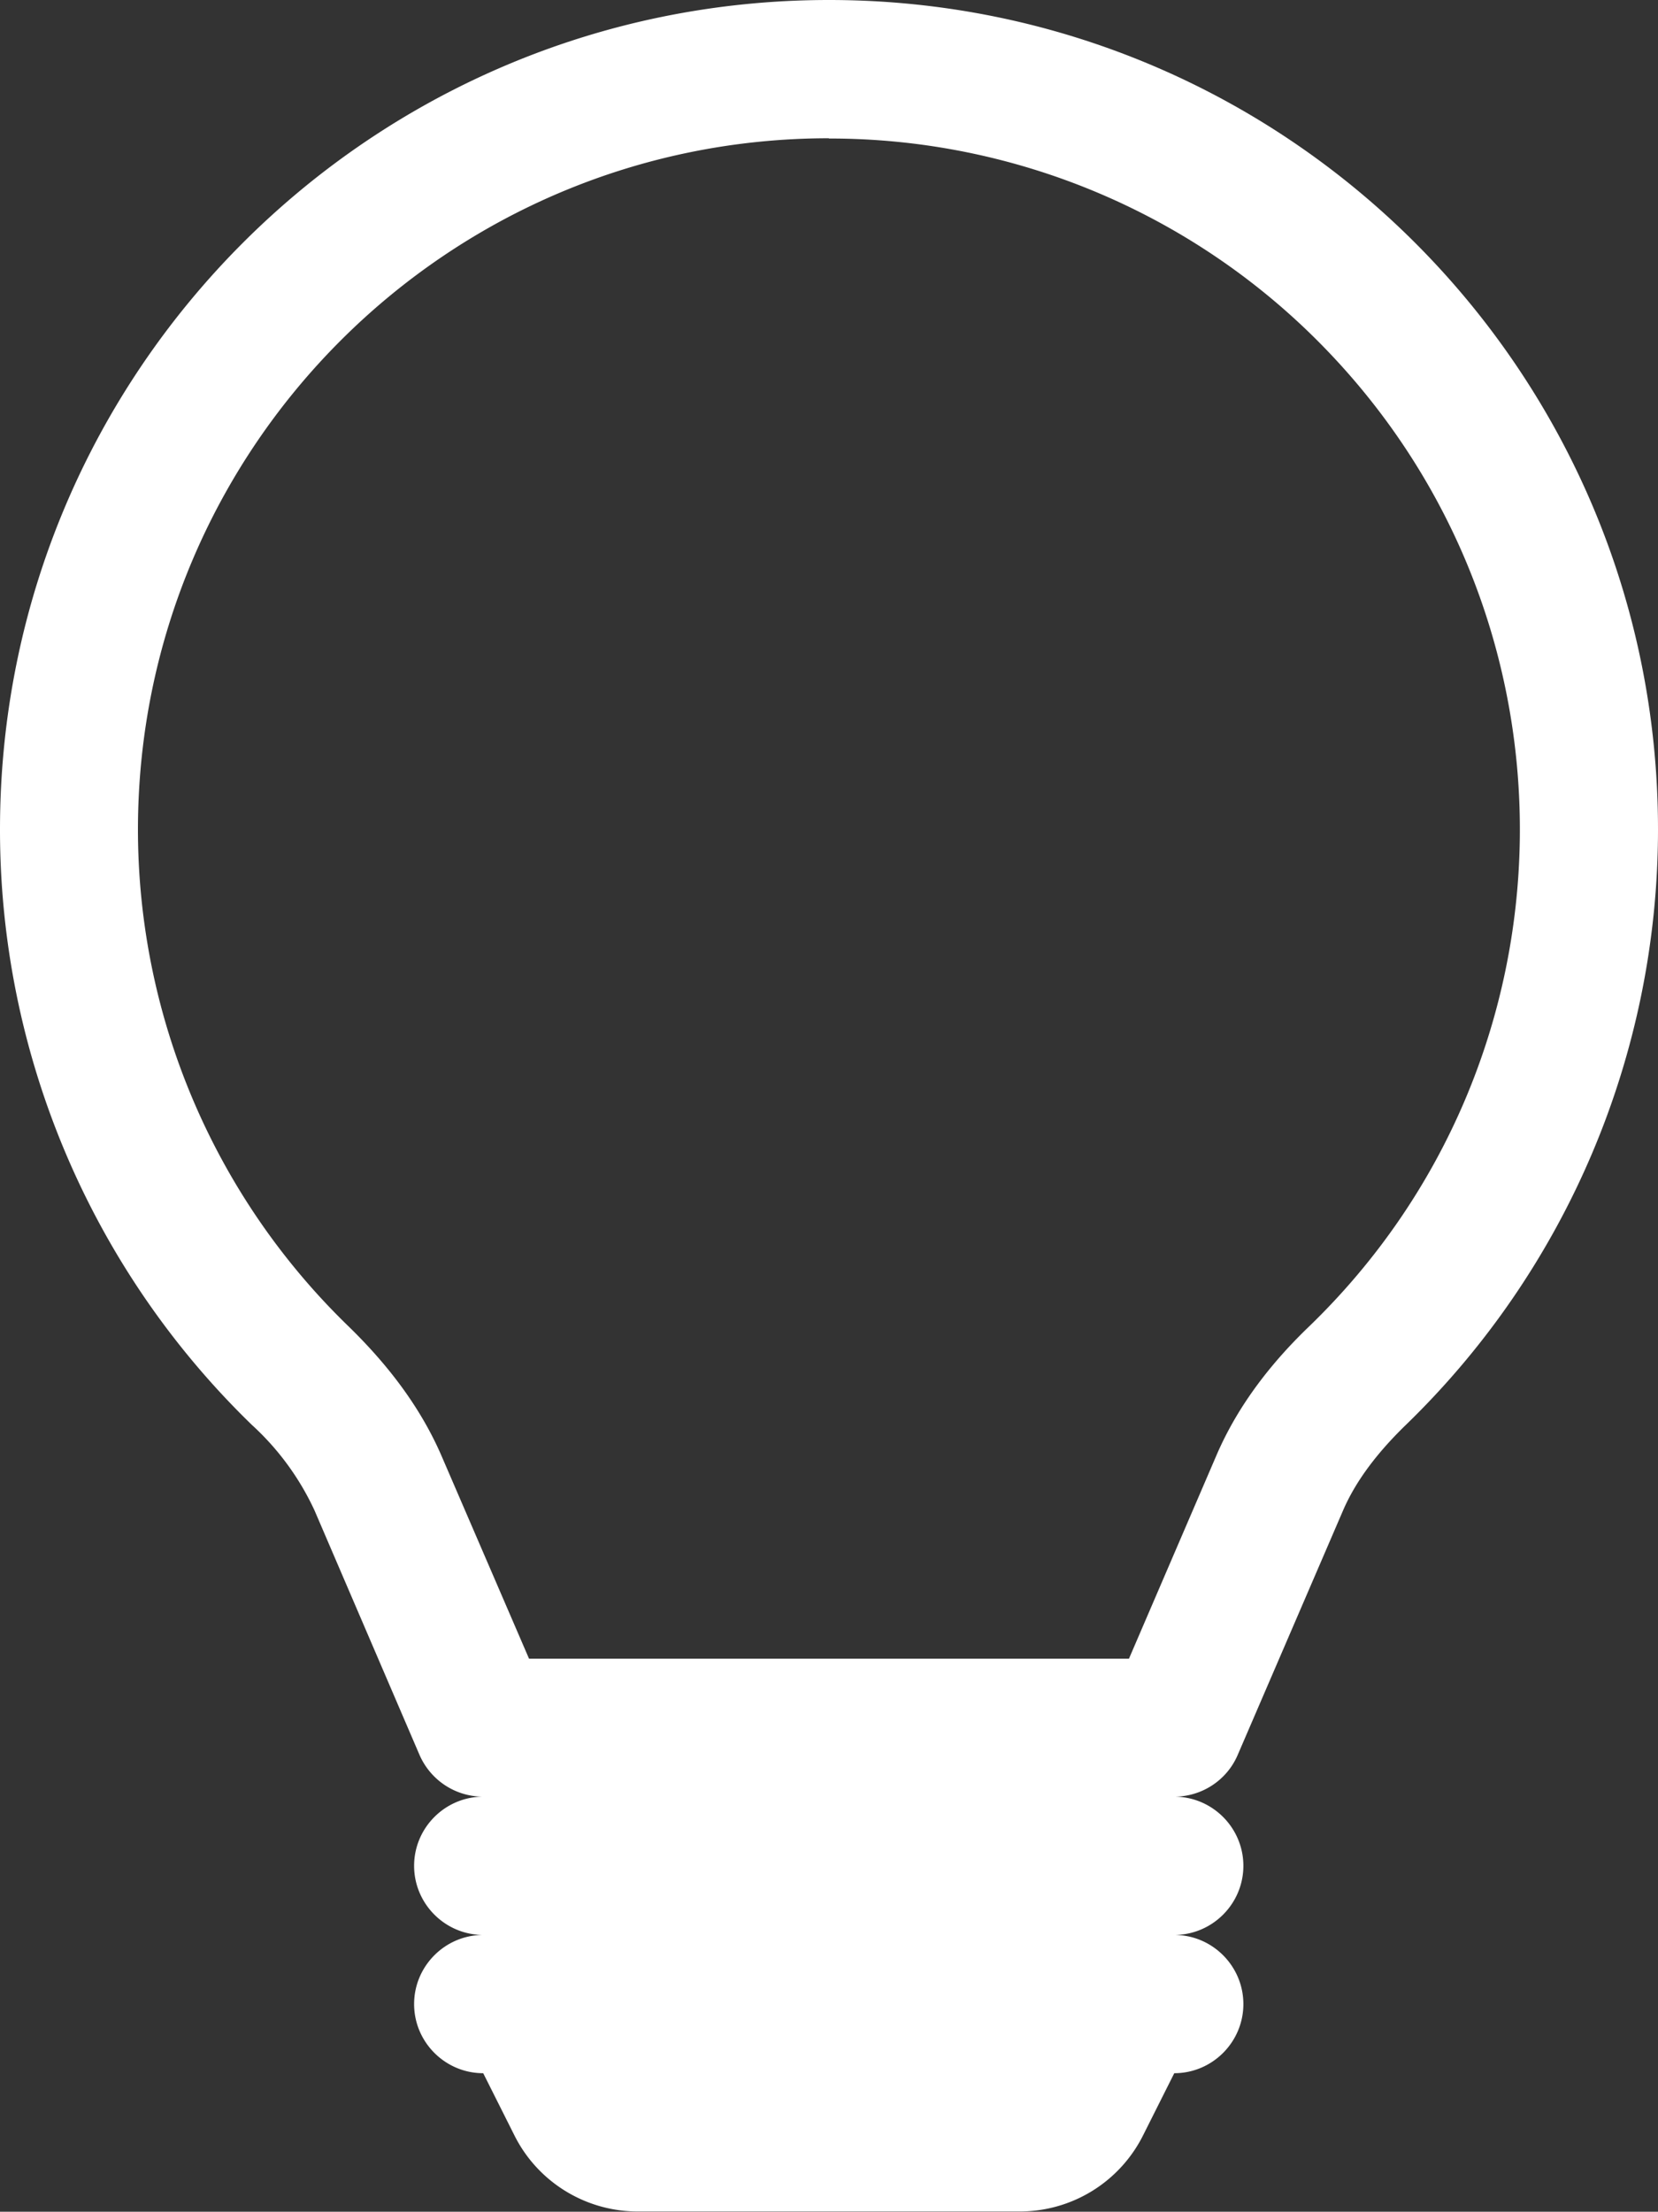 <svg xmlns="http://www.w3.org/2000/svg" data-name="Layer 2" viewBox="0 0 64.06 85.42">
  <rect x="0" y="0" width="64.06" height="85.42" fill="#333333" stroke="none"/>
  <path fill="#fff" d="M0 32.03C0 14.34 14.34 0 32.03 0s32.03 14.34 32.03 32.03c0 8.67-3.52 16.98-9.75 23.01-1.08 1.05-1.92 2.14-2.42 3.3l-4.07 9.44c-.42.98-1.39 1.61-2.45 1.61 1.47 0 2.67 1.2 2.67 2.67s-1.2 2.67-2.67 2.67c1.47 0 2.67 1.2 2.67 2.67s-1.2 2.67-2.67 2.67l-1.2 2.39a5.325 5.325 0 0 1-4.77 2.95H24.64c-2.02 0-3.87-1.14-4.77-2.95l-1.2-2.39c-1.47 0-2.67-1.2-2.67-2.67s1.2-2.67 2.67-2.67c-1.47 0-2.67-1.2-2.67-2.67s1.2-2.67 2.67-2.67c-1.07 0-2.03-.63-2.46-1.61l-4.06-9.45c-.58-1.25-1.4-2.37-2.42-3.3a32 32 0 0 1-9.73-23ZM32.03 5.34c-14.74 0-26.69 11.95-26.7 26.69 0 7.23 2.93 14.15 8.12 19.18 1.4 1.36 2.74 3.01 3.61 5.02l3.38 7.83h23.18l3.37-7.83c.86-2.01 2.2-3.67 3.61-5.02 10.59-10.25 10.86-27.15.61-37.74a26.635 26.635 0 0 0-19.19-8.12Z" data-name="Layer 1"/>
</svg>
